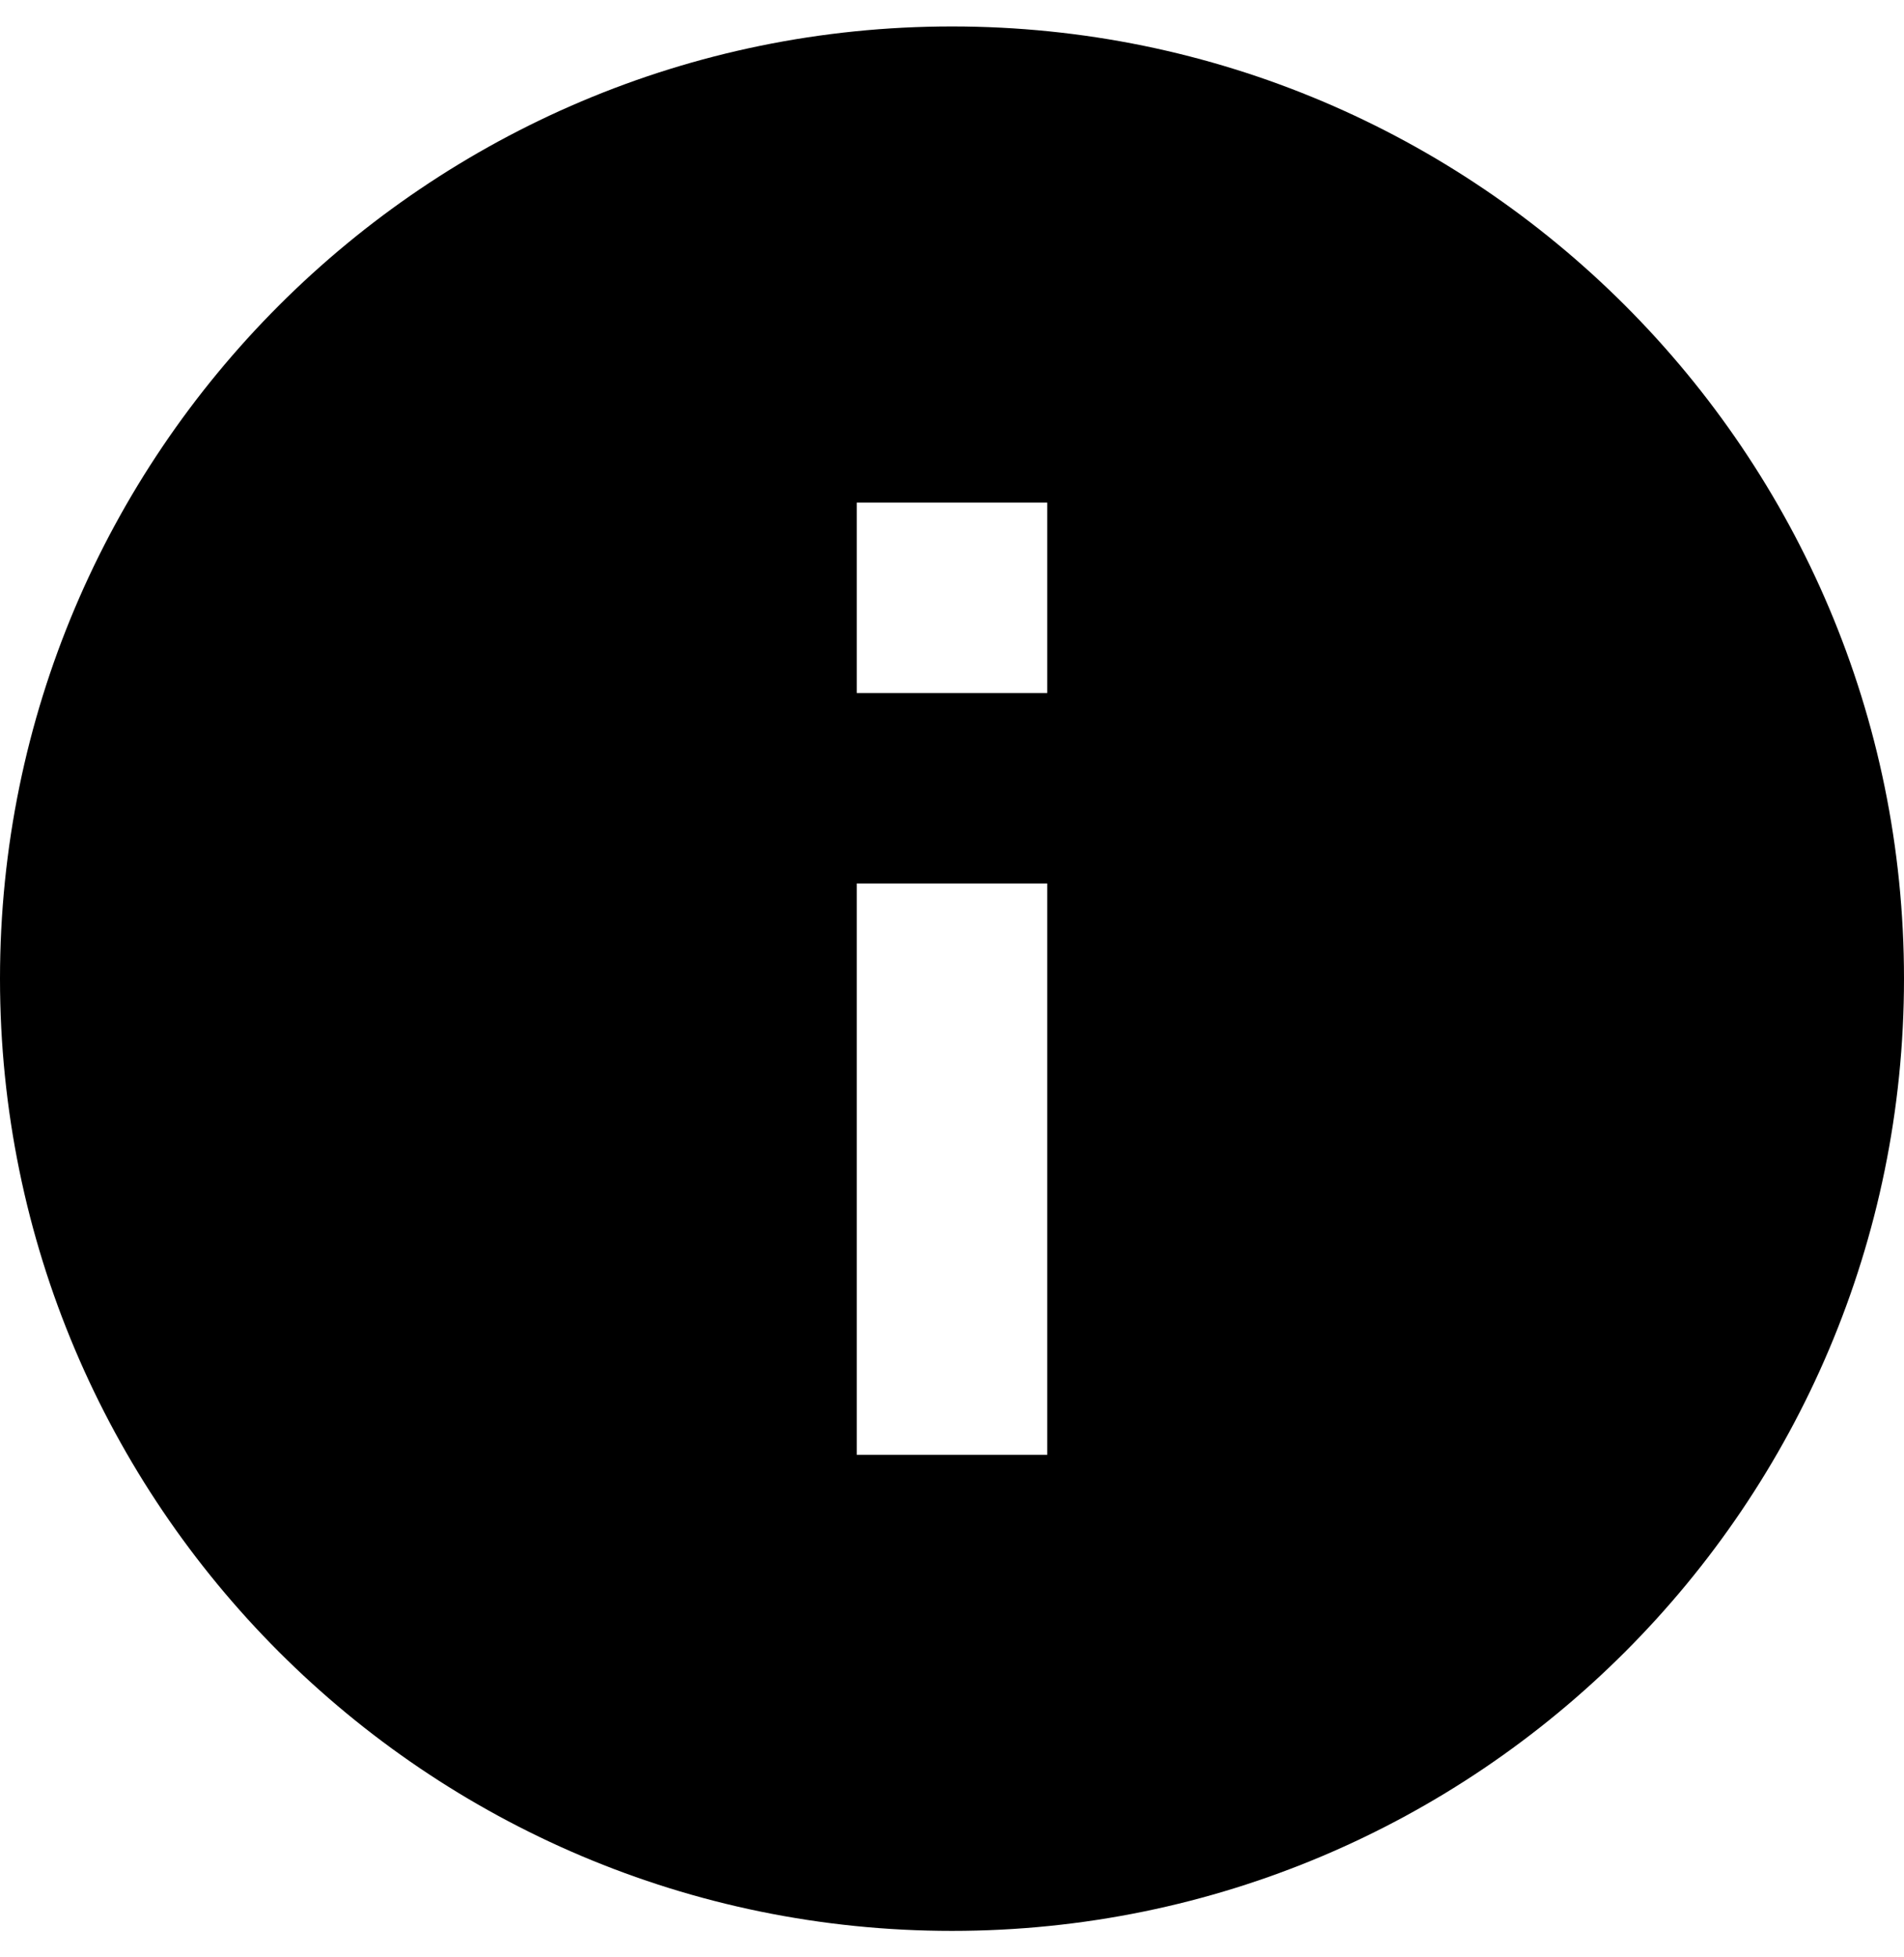 <svg width="36" height="37" viewBox="0 0 36 37" fill="none" xmlns="http://www.w3.org/2000/svg">
<path d="M18 0.5C8.064 0.5 0 8.564 0 18.5C0 28.436 8.064 36.5 18 36.5C27.936 36.5 36 28.436 36 18.5C36 8.564 27.936 0.5 18 0.5ZM19.8 27.5H16.2V16.7H19.8V27.5ZM19.8 13.1H16.2V9.5H19.8V13.1Z" fill="black"/>
</svg>
